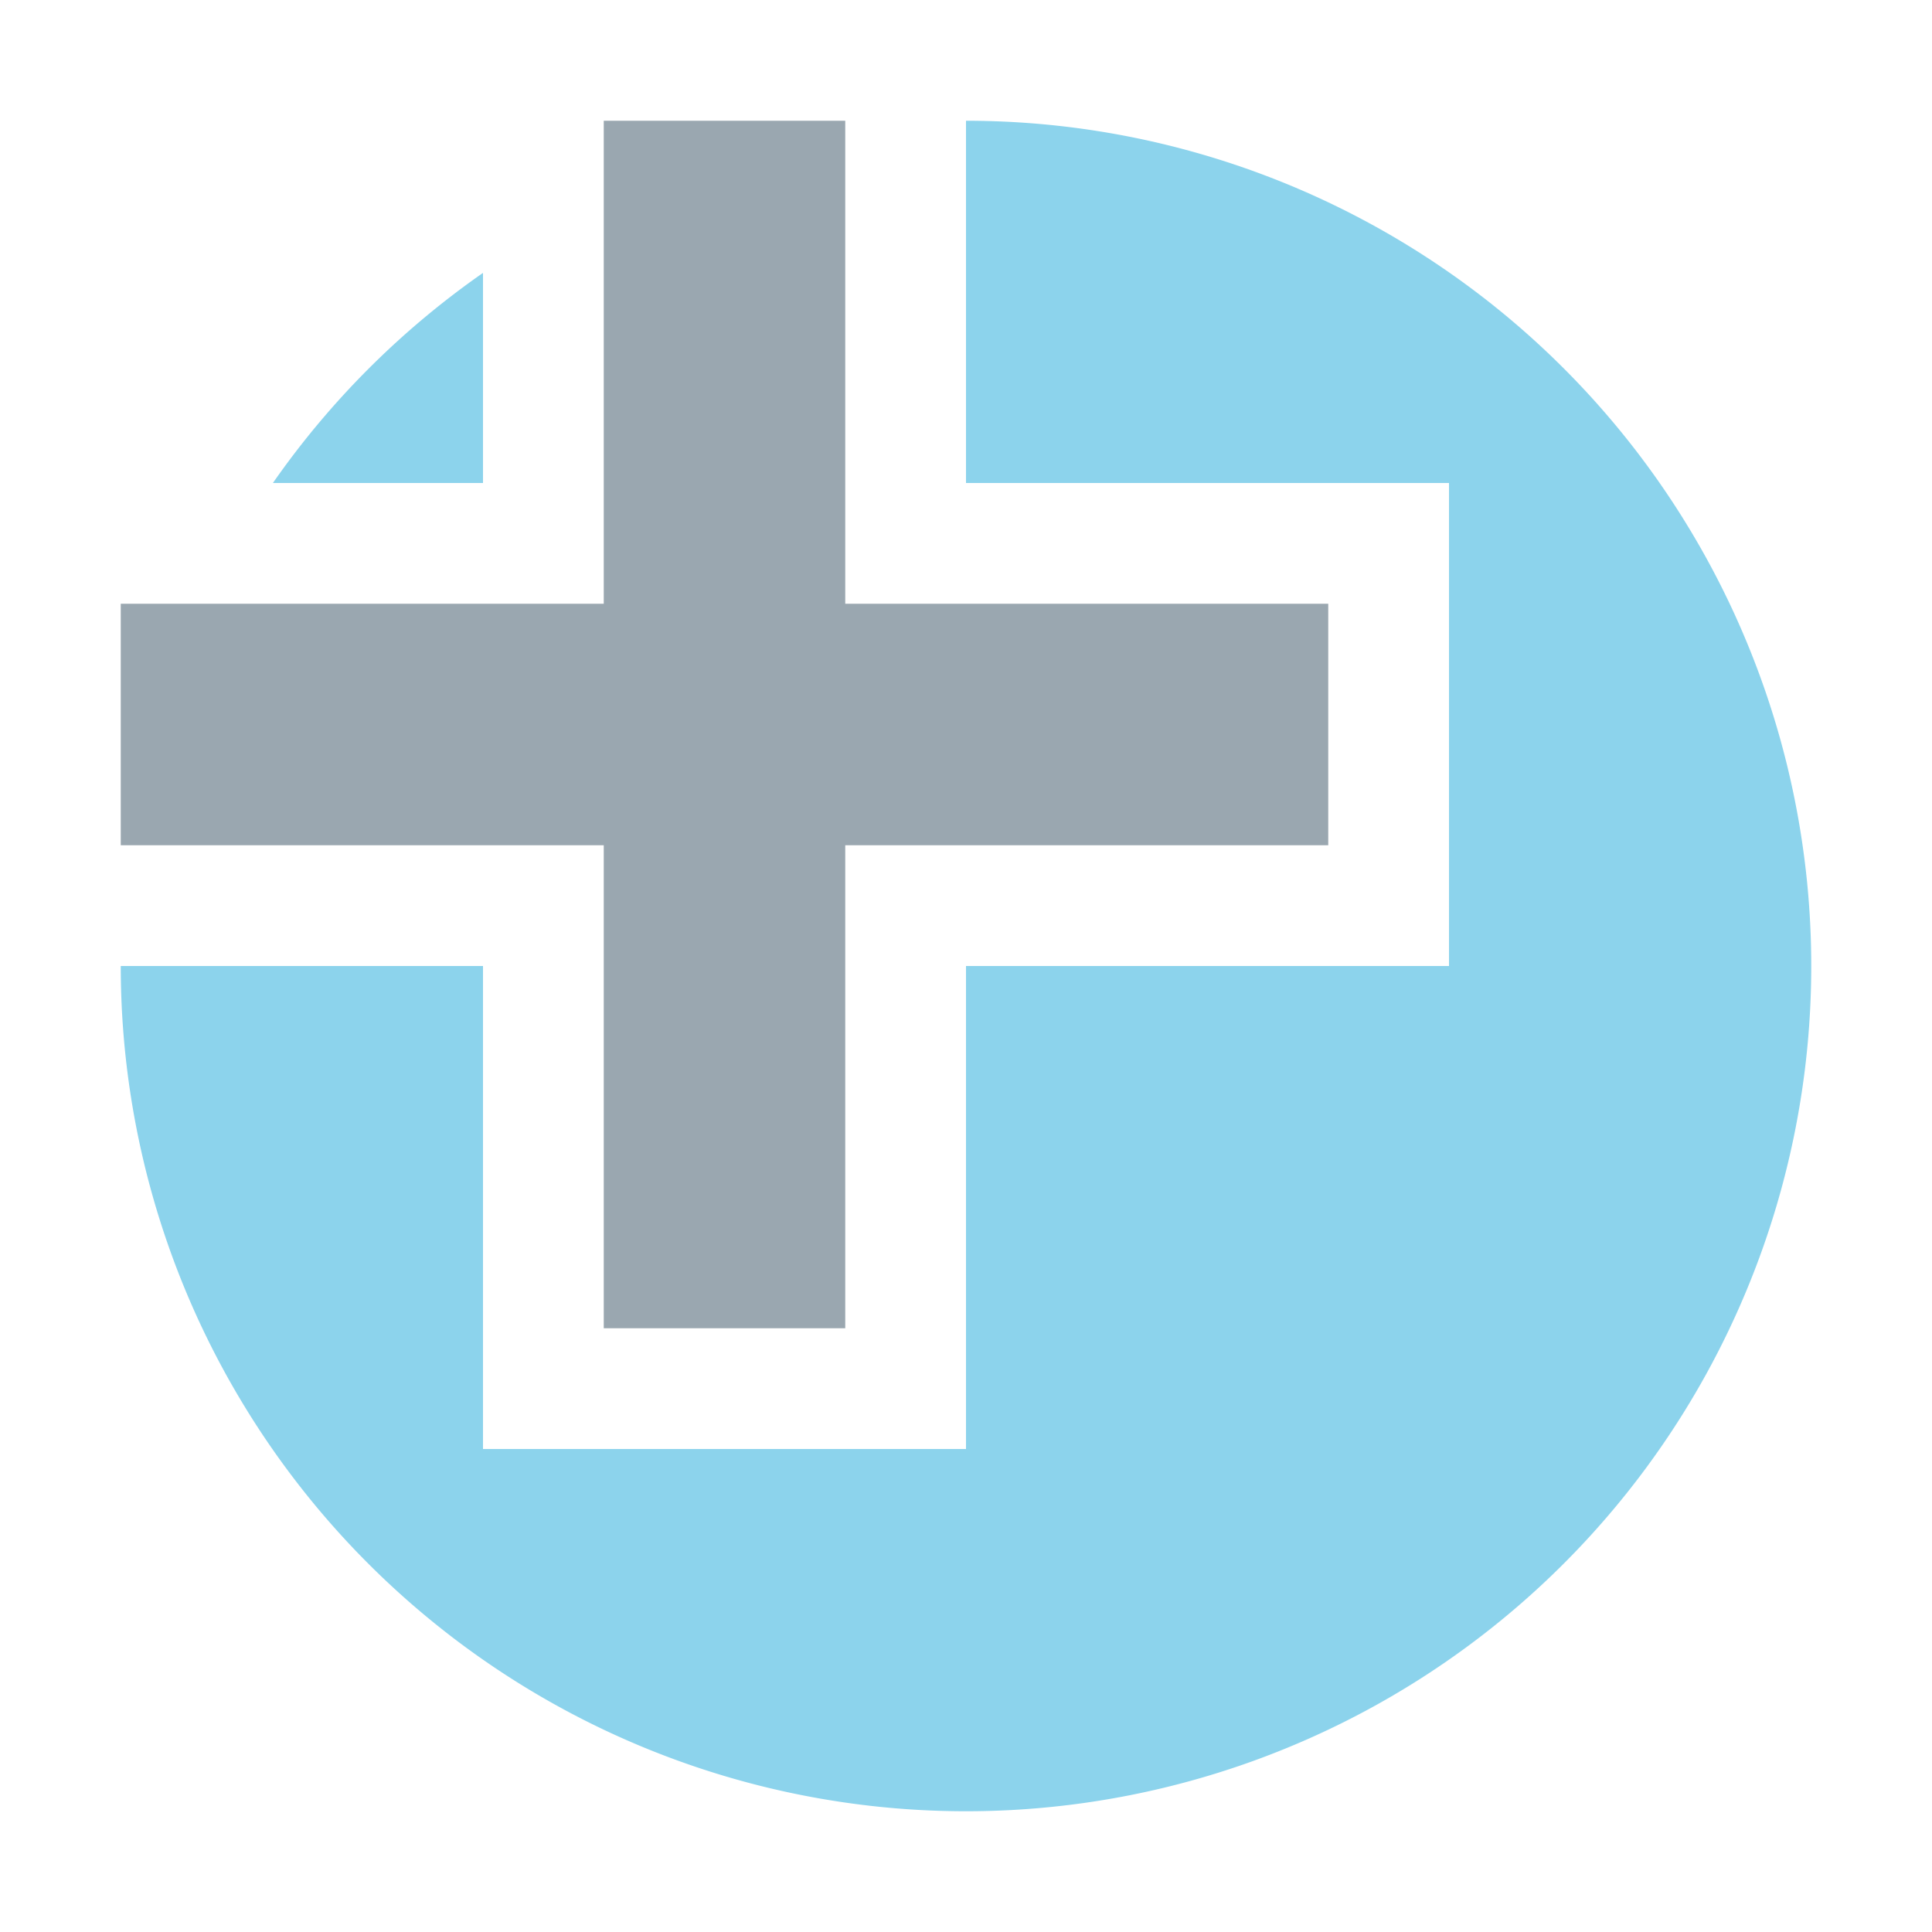 <svg xmlns="http://www.w3.org/2000/svg" width="16" height="16" viewBox="0 0 16 16"><rect id="frame" width="16" height="16" fill="none"/><g fill="none" fill-rule="evenodd"><path fill="#40B6E0" fill-opacity=".6" d="M8 1v3h4v4H8v4H4V8H1a7 7 0 1 0 7-7"/><path fill="#9AA7B0" d="M11 5H7V1H5v4H1v2h4v4h2V7h4z"/><path fill="#40B6E0" fill-opacity=".6" d="M4 4V2.26A7 7 0 0 0 2.26 4H4z"/></g></svg>
